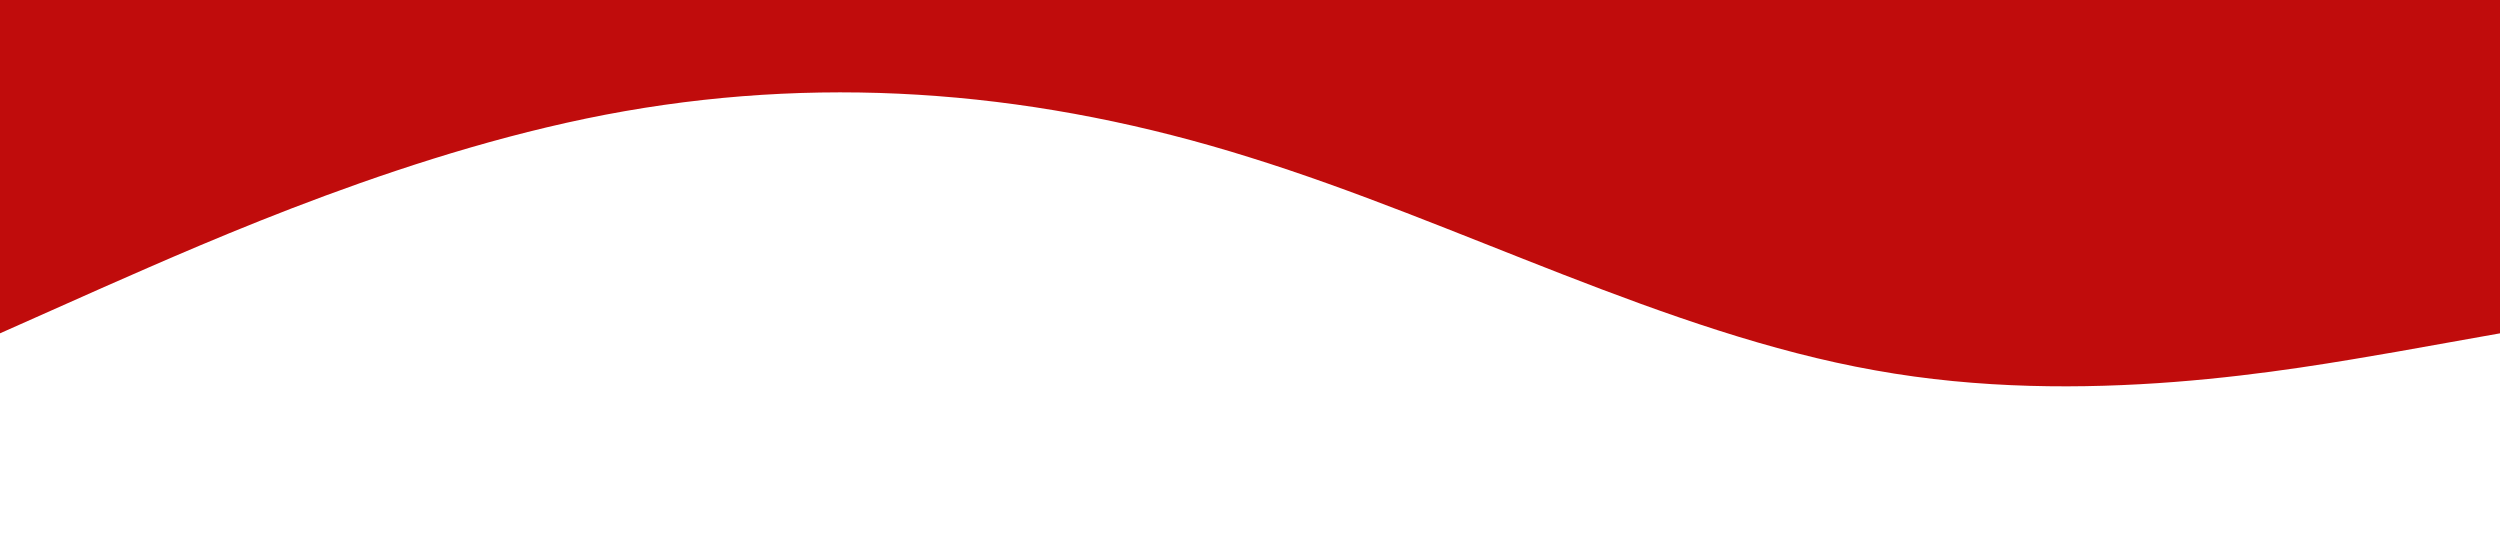 <?xml version="1.0" standalone="no"?><svg xmlns="http://www.w3.org/2000/svg" viewBox="0 0 1440 320"><path fill="#c00c0c" fill-opacity="1" d="M0,192L60,165.3C120,139,240,85,360,64C480,43,600,53,720,90.7C840,128,960,192,1080,213.3C1200,235,1320,213,1380,202.7L1440,192L1440,0L1380,0C1320,0,1200,0,1080,0C960,0,840,0,720,0C600,0,480,0,360,0C240,0,120,0,60,0L0,0Z"></path></svg>